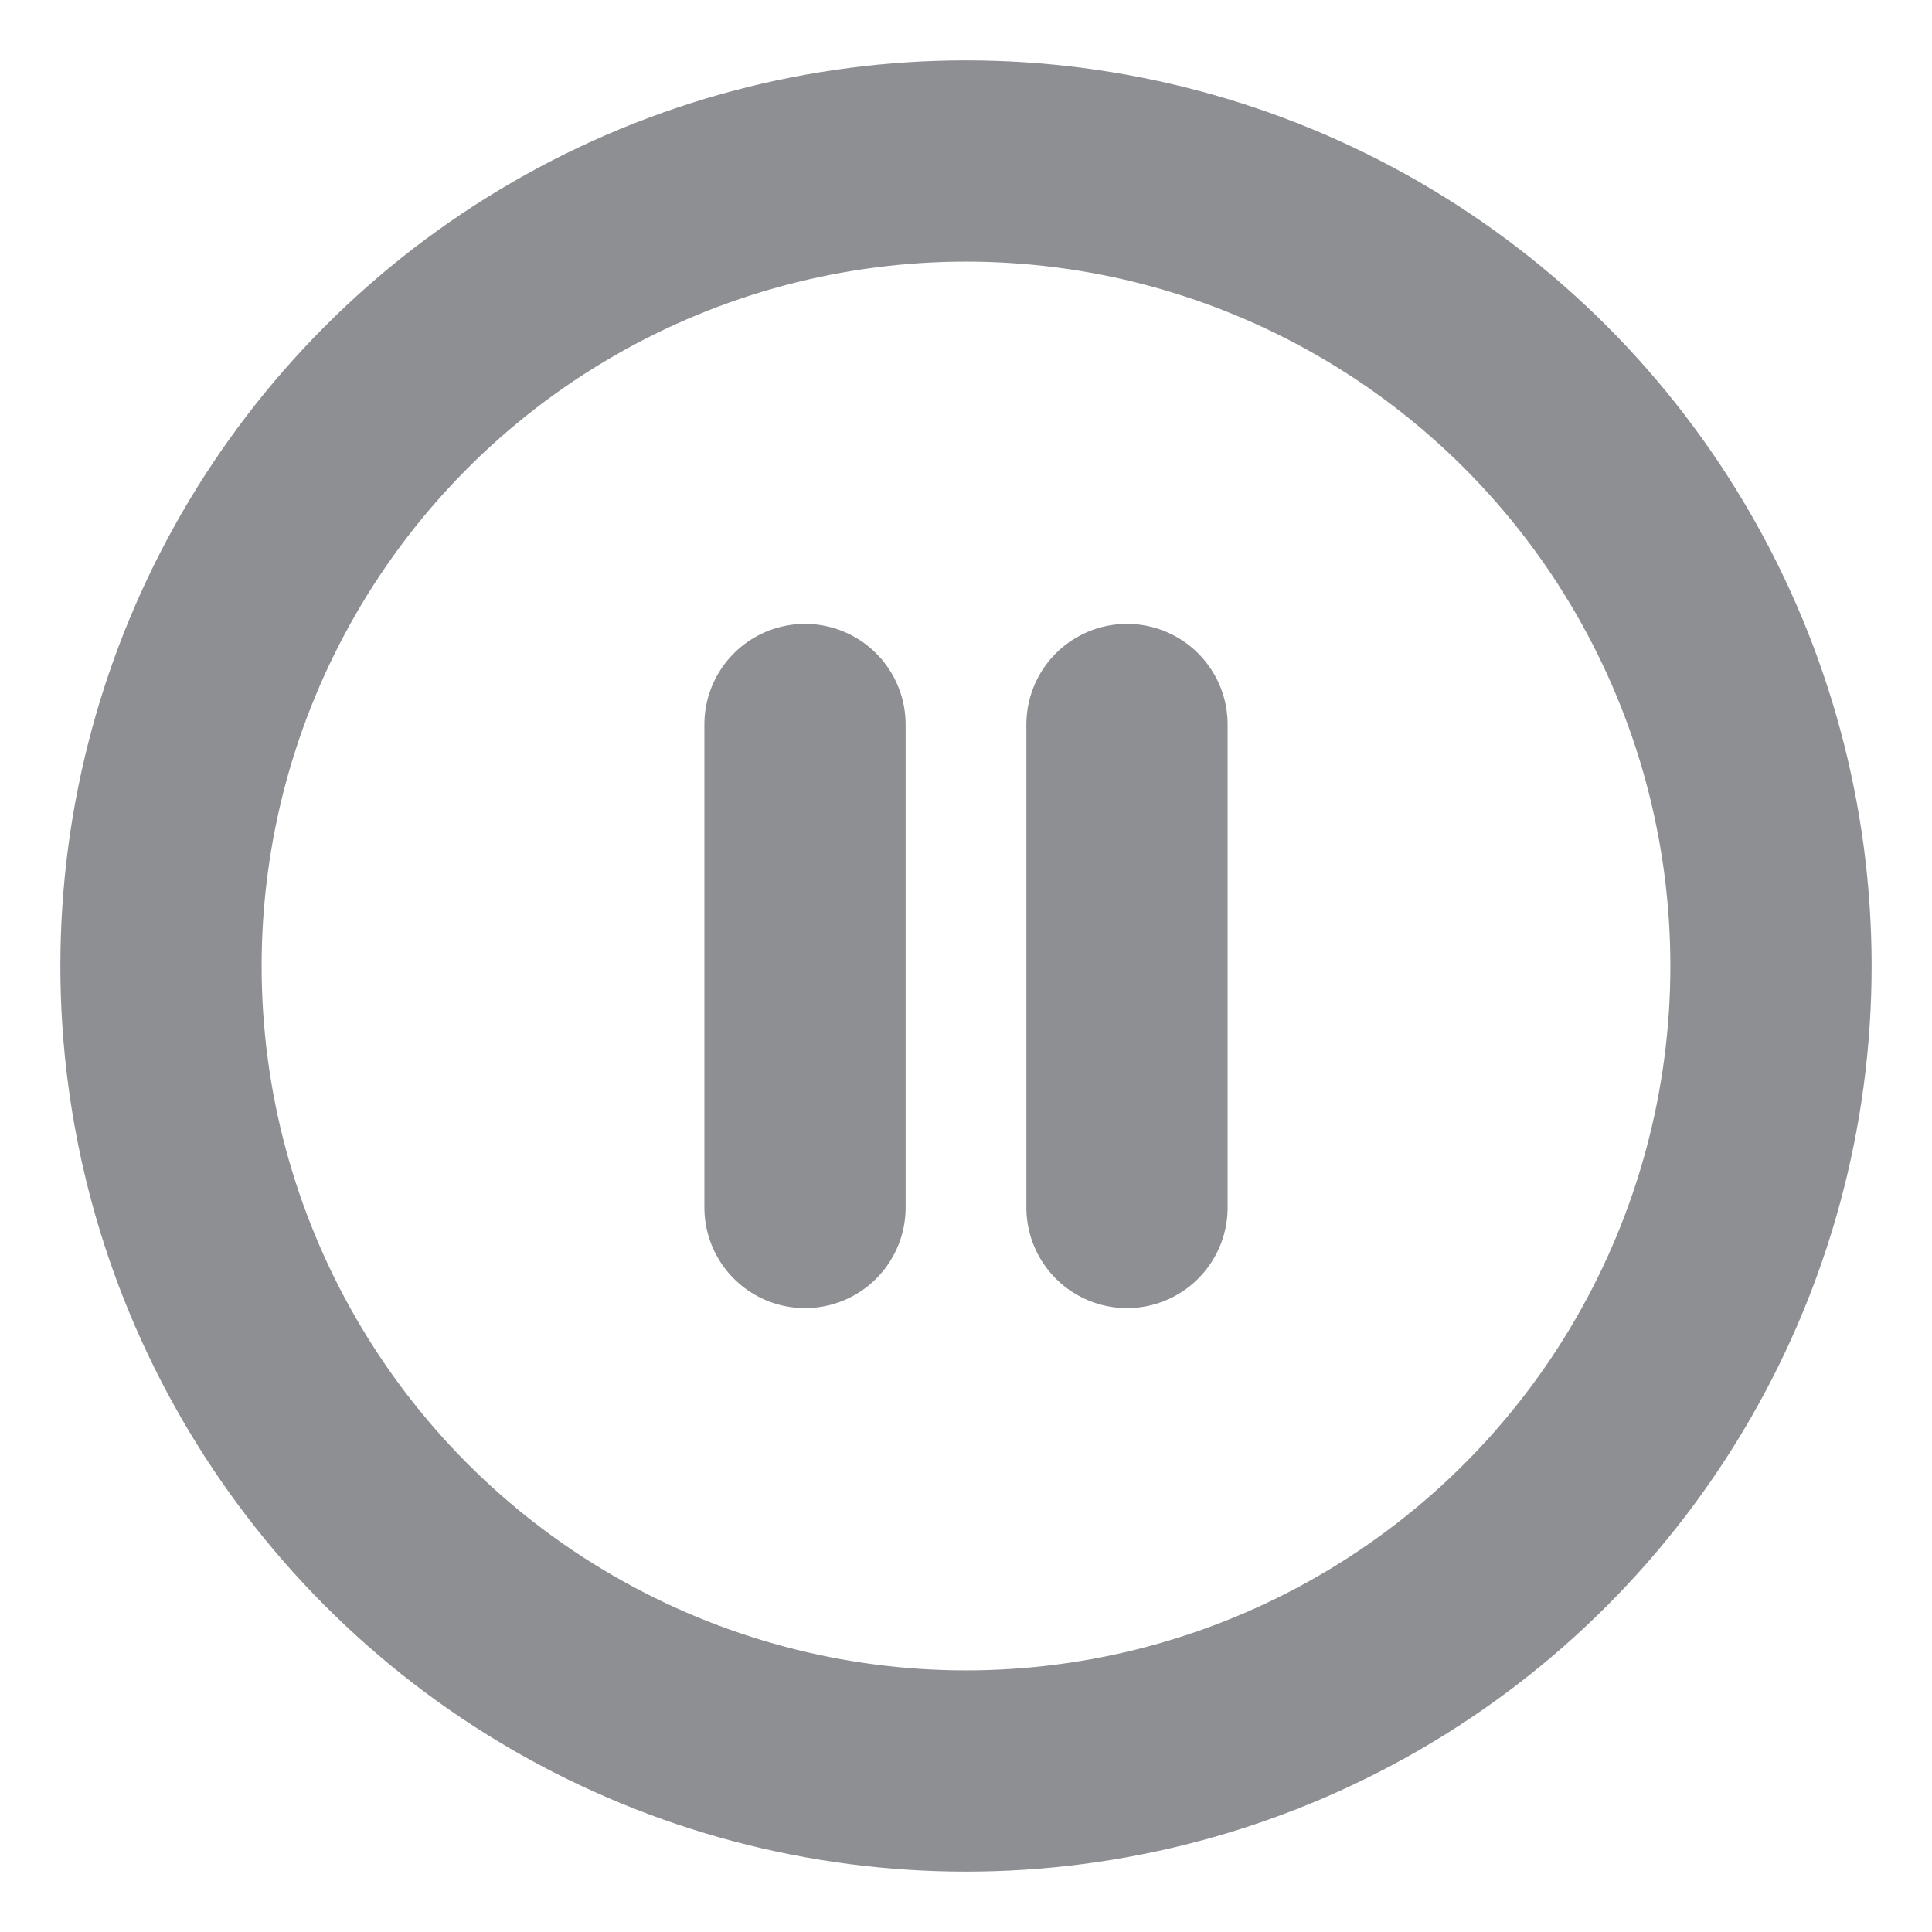 <svg xmlns="http://www.w3.org/2000/svg" width="24" height="24" viewBox="0 0 24 24" fill="none" stroke="#8e8f93" stroke-width="2.5" stroke-linecap="round" stroke-linejoin="round" class="feather feather-pause-circle"><circle cx="12" cy="12" r="10"></circle><line x1="10" y1="15" x2="10" y2="9"></line><line x1="14" y1="15" x2="14" y2="9"></line></svg>